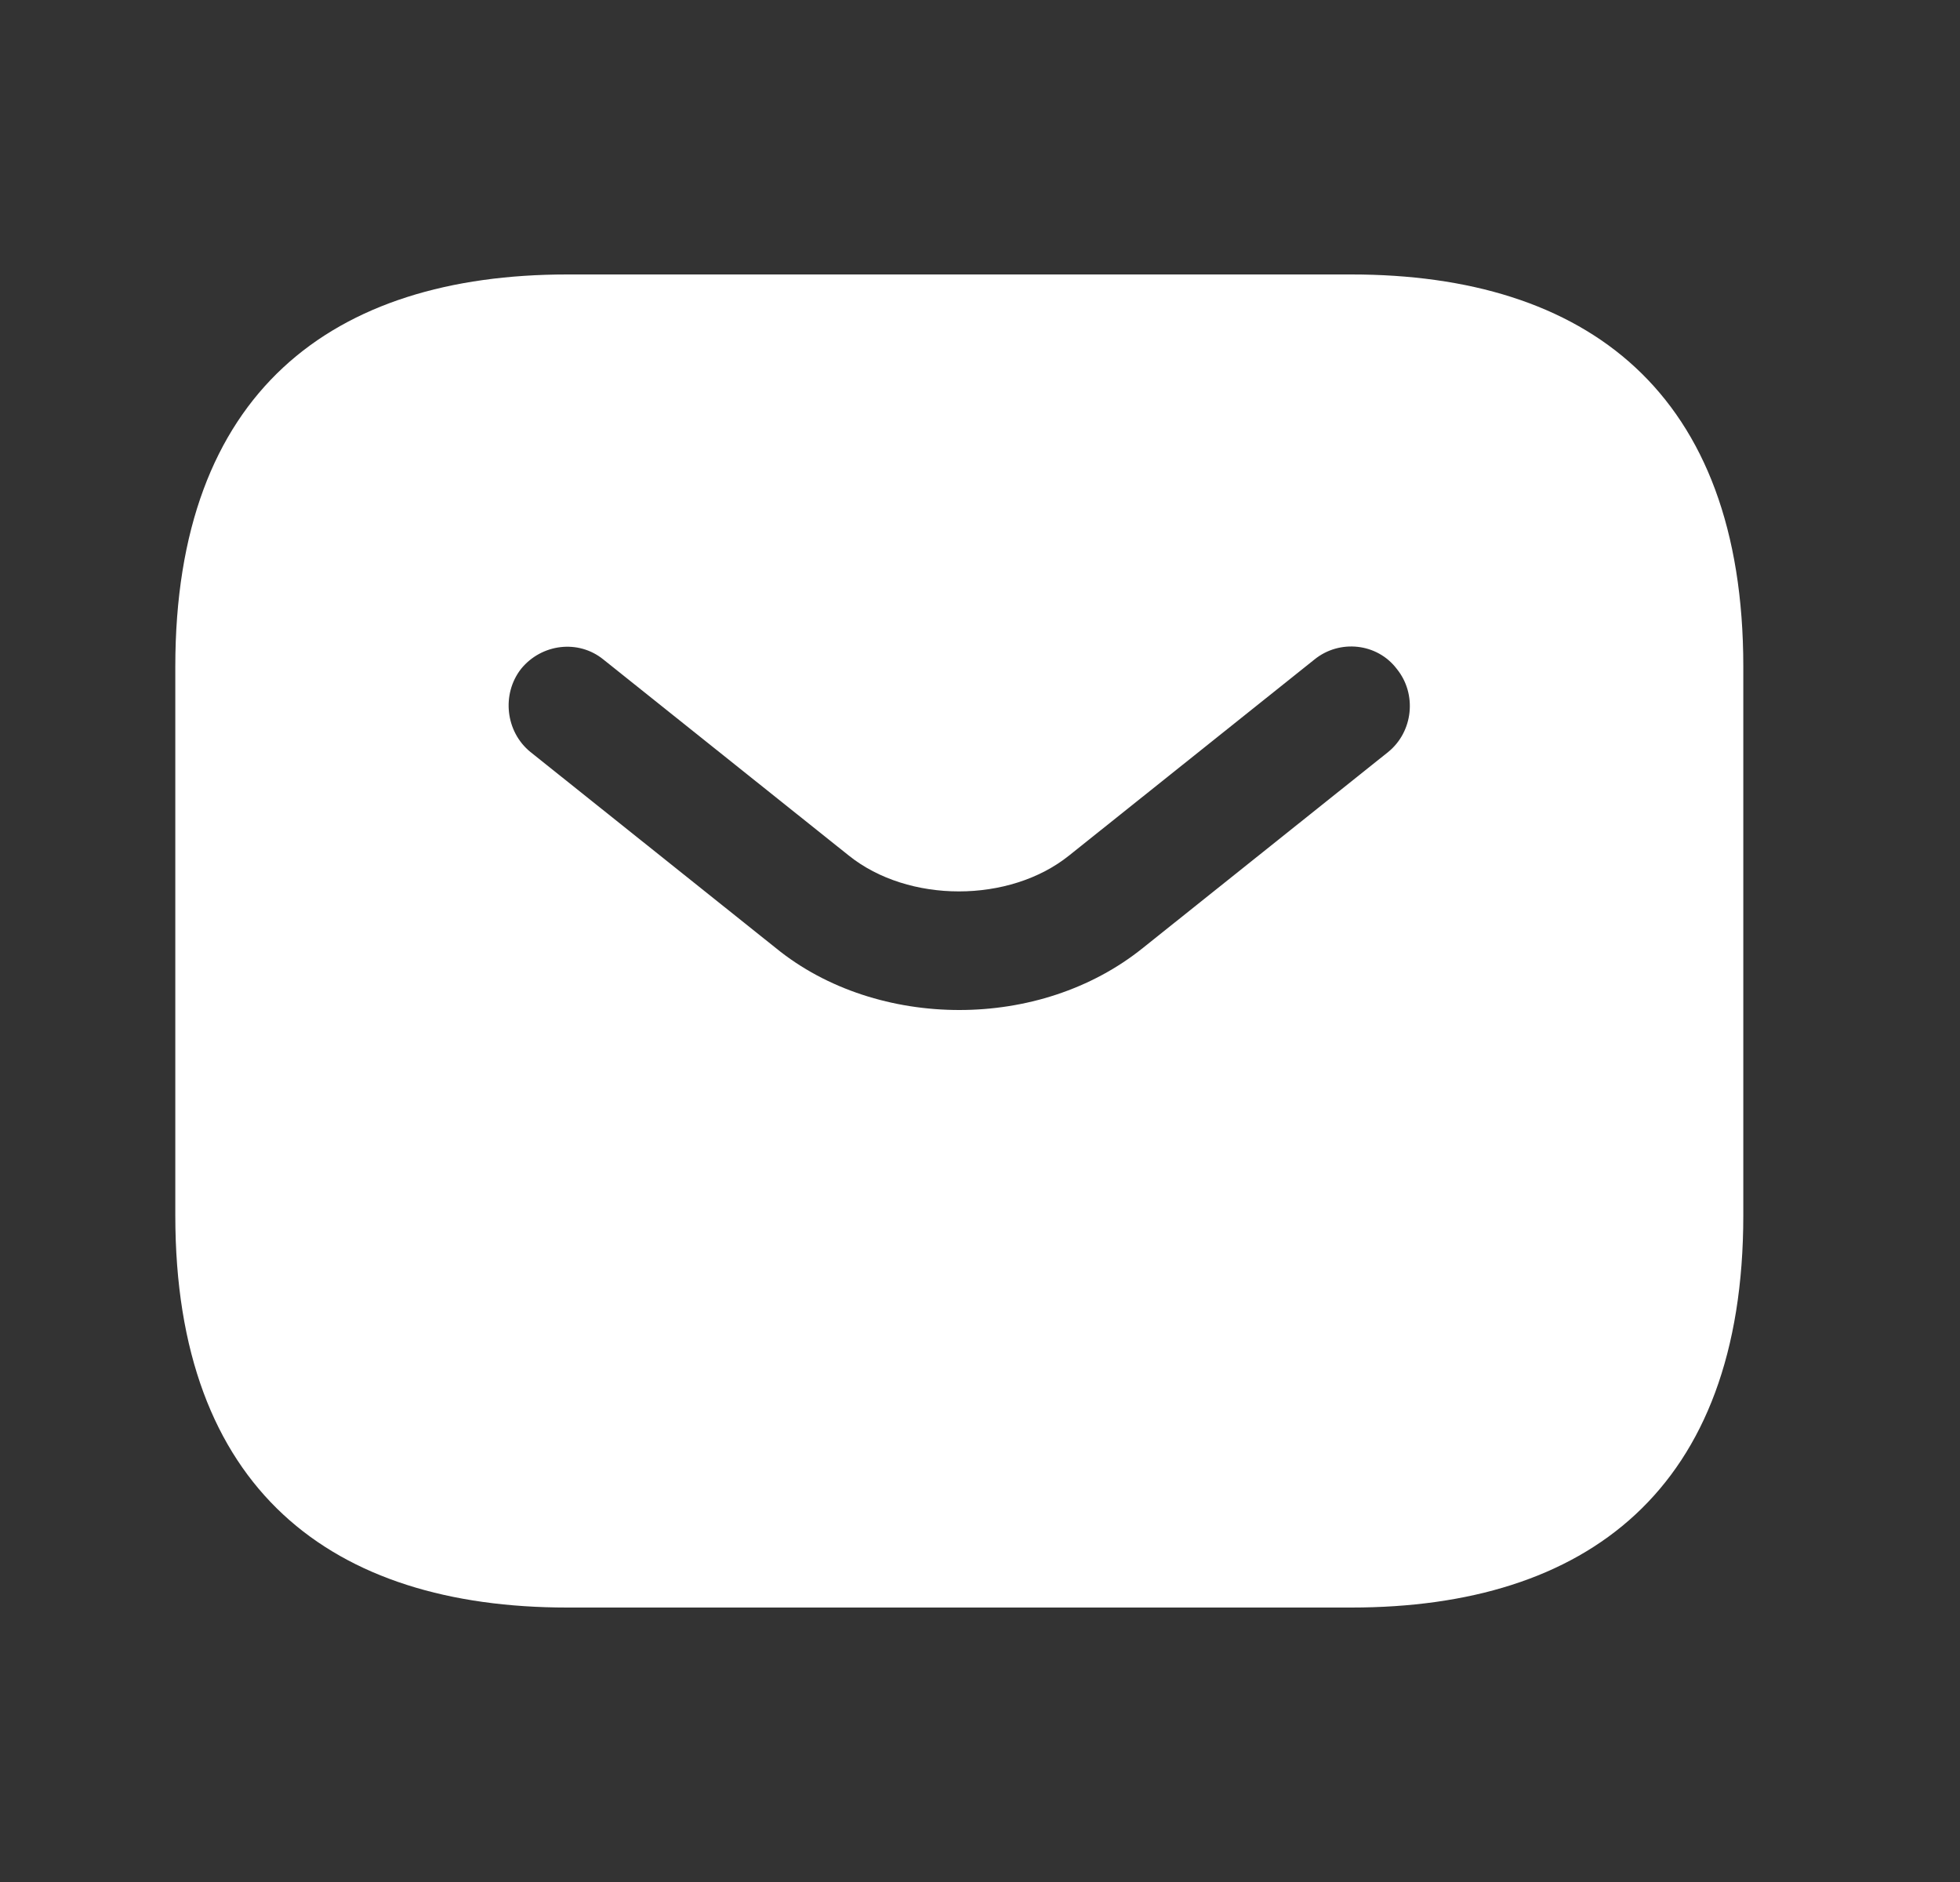 <svg width="25" height="24" viewBox="0 0 25 24" fill="none" xmlns="http://www.w3.org/2000/svg">
<rect x="0" y="0" width="25" height="24" fill="#333333" stroke="none"/>
<path d="M17.236 3.5H7.236C4.236 3.5 2.236 5 2.236 8.5V15.5C2.236 19 4.236 20.5 7.236 20.5H17.236C20.236 20.5 22.236 19 22.236 15.5V8.5C22.236 5 20.236 3.5 17.236 3.5ZM17.706 9.59L14.576 12.09C13.916 12.62 13.076 12.88 12.236 12.88C11.396 12.88 10.546 12.62 9.896 12.09L6.766 9.59C6.446 9.33 6.396 8.85 6.646 8.53C6.906 8.21 7.376 8.15 7.696 8.41L10.826 10.91C11.586 11.52 12.876 11.52 13.636 10.91L16.766 8.41C17.086 8.15 17.566 8.2 17.816 8.53C18.076 8.85 18.026 9.33 17.706 9.59Z" fill="white"/>
</svg>
